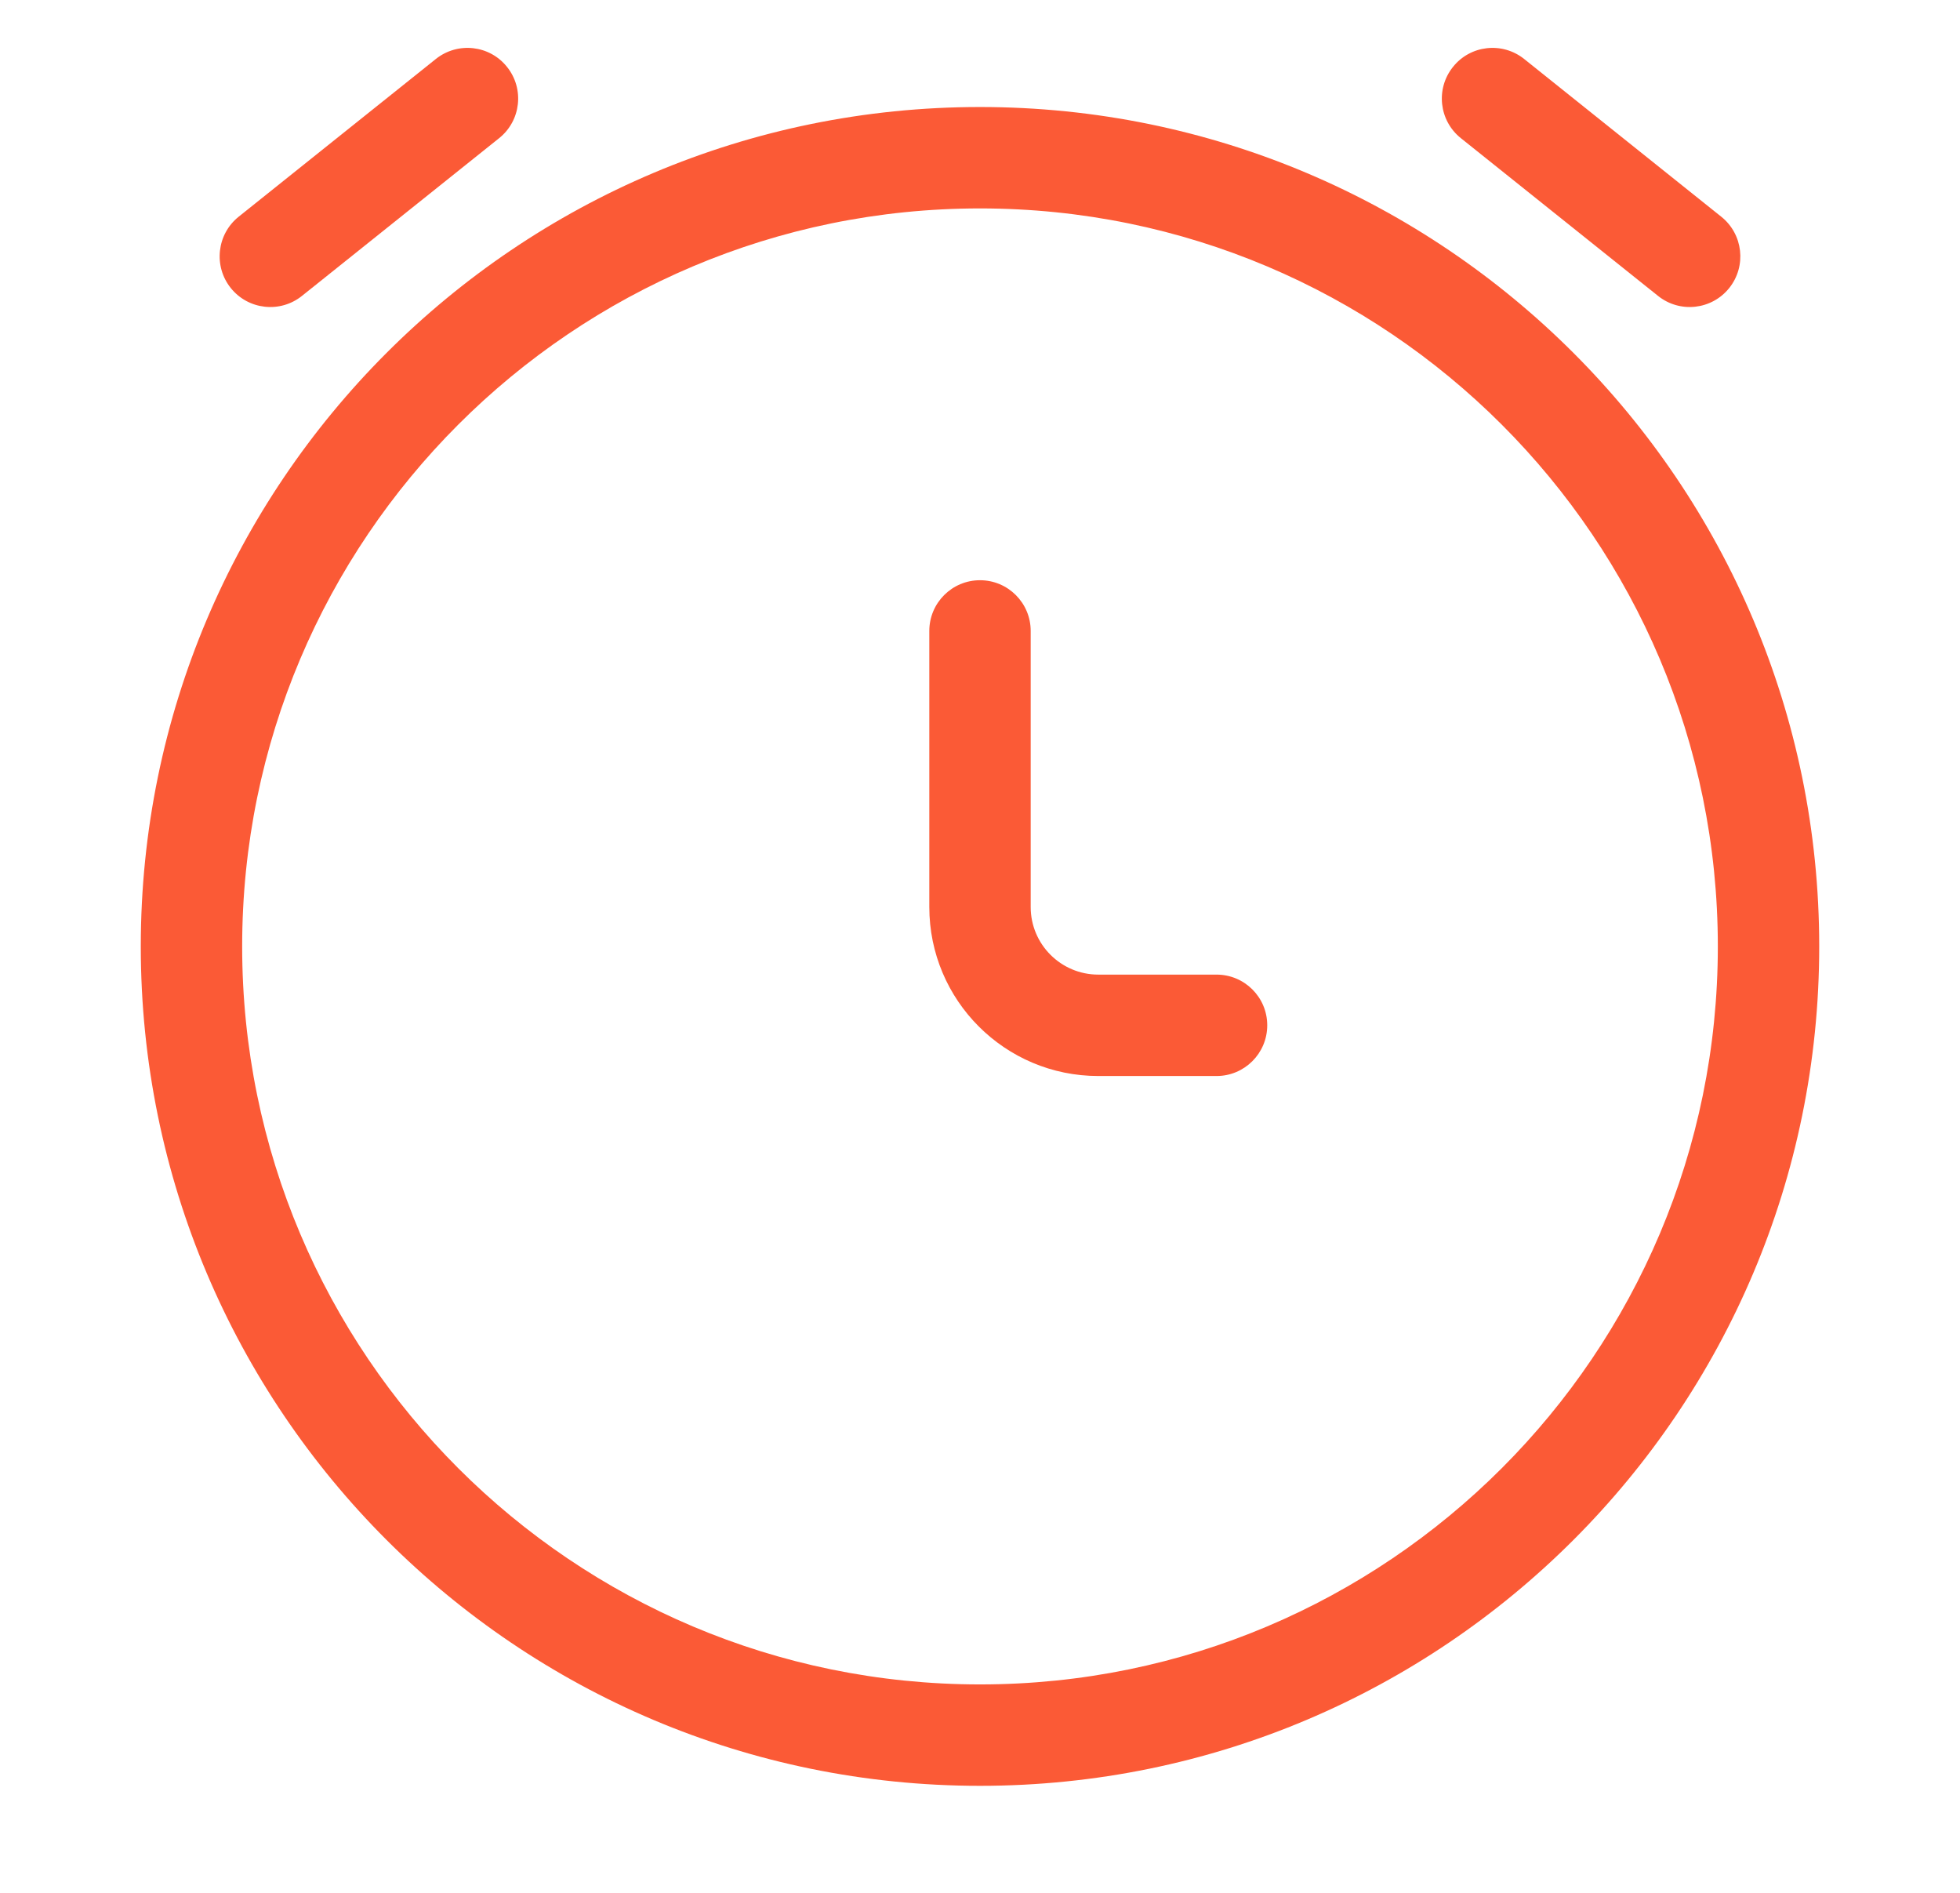 <svg width="29" height="28" viewBox="0 0 29 28" fill="none" xmlns="http://www.w3.org/2000/svg">
<path d="M15.25 9.333C15.25 8.919 14.914 8.583 14.5 8.583C14.086 8.583 13.75 8.919 13.75 9.333L15.25 9.333ZM18 15.917C18.414 15.917 18.75 15.581 18.75 15.167C18.75 14.752 18.414 14.417 18 14.417V15.917ZM3.531 3.206C3.208 3.465 3.156 3.937 3.414 4.26C3.673 4.584 4.145 4.636 4.468 4.377L3.531 3.206ZM7.385 2.044C7.709 1.785 7.761 1.313 7.502 0.99C7.244 0.666 6.772 0.614 6.448 0.873L7.385 2.044ZM24.532 4.377C24.855 4.636 25.327 4.584 25.586 4.26C25.844 3.937 25.792 3.465 25.468 3.206L24.532 4.377ZM22.552 0.873C22.228 0.614 21.756 0.666 21.498 0.99C21.239 1.313 21.291 1.785 21.615 2.044L22.552 0.873ZM13.75 9.333L13.75 13.417L15.25 13.417L15.25 9.333L13.75 9.333ZM25.417 14C25.417 20.029 20.529 24.917 14.5 24.917V26.417C21.358 26.417 26.917 20.858 26.917 14H25.417ZM14.5 24.917C8.471 24.917 3.583 20.029 3.583 14H2.083C2.083 20.858 7.642 26.417 14.5 26.417V24.917ZM3.583 14C3.583 7.971 8.471 3.083 14.5 3.083V1.583C7.642 1.583 2.083 7.143 2.083 14H3.583ZM14.5 3.083C20.529 3.083 25.417 7.971 25.417 14H26.917C26.917 7.143 21.358 1.583 14.5 1.583V3.083ZM4.468 4.377L7.385 2.044L6.448 0.873L3.531 3.206L4.468 4.377ZM25.468 3.206L22.552 0.873L21.615 2.044L24.532 4.377L25.468 3.206ZM16.25 15.917H18V14.417H16.25V15.917ZM13.75 13.417C13.75 14.797 14.869 15.917 16.25 15.917V14.417C15.698 14.417 15.25 13.969 15.25 13.417L13.75 13.417Z" fill="#FB5A36"/>
</svg>
